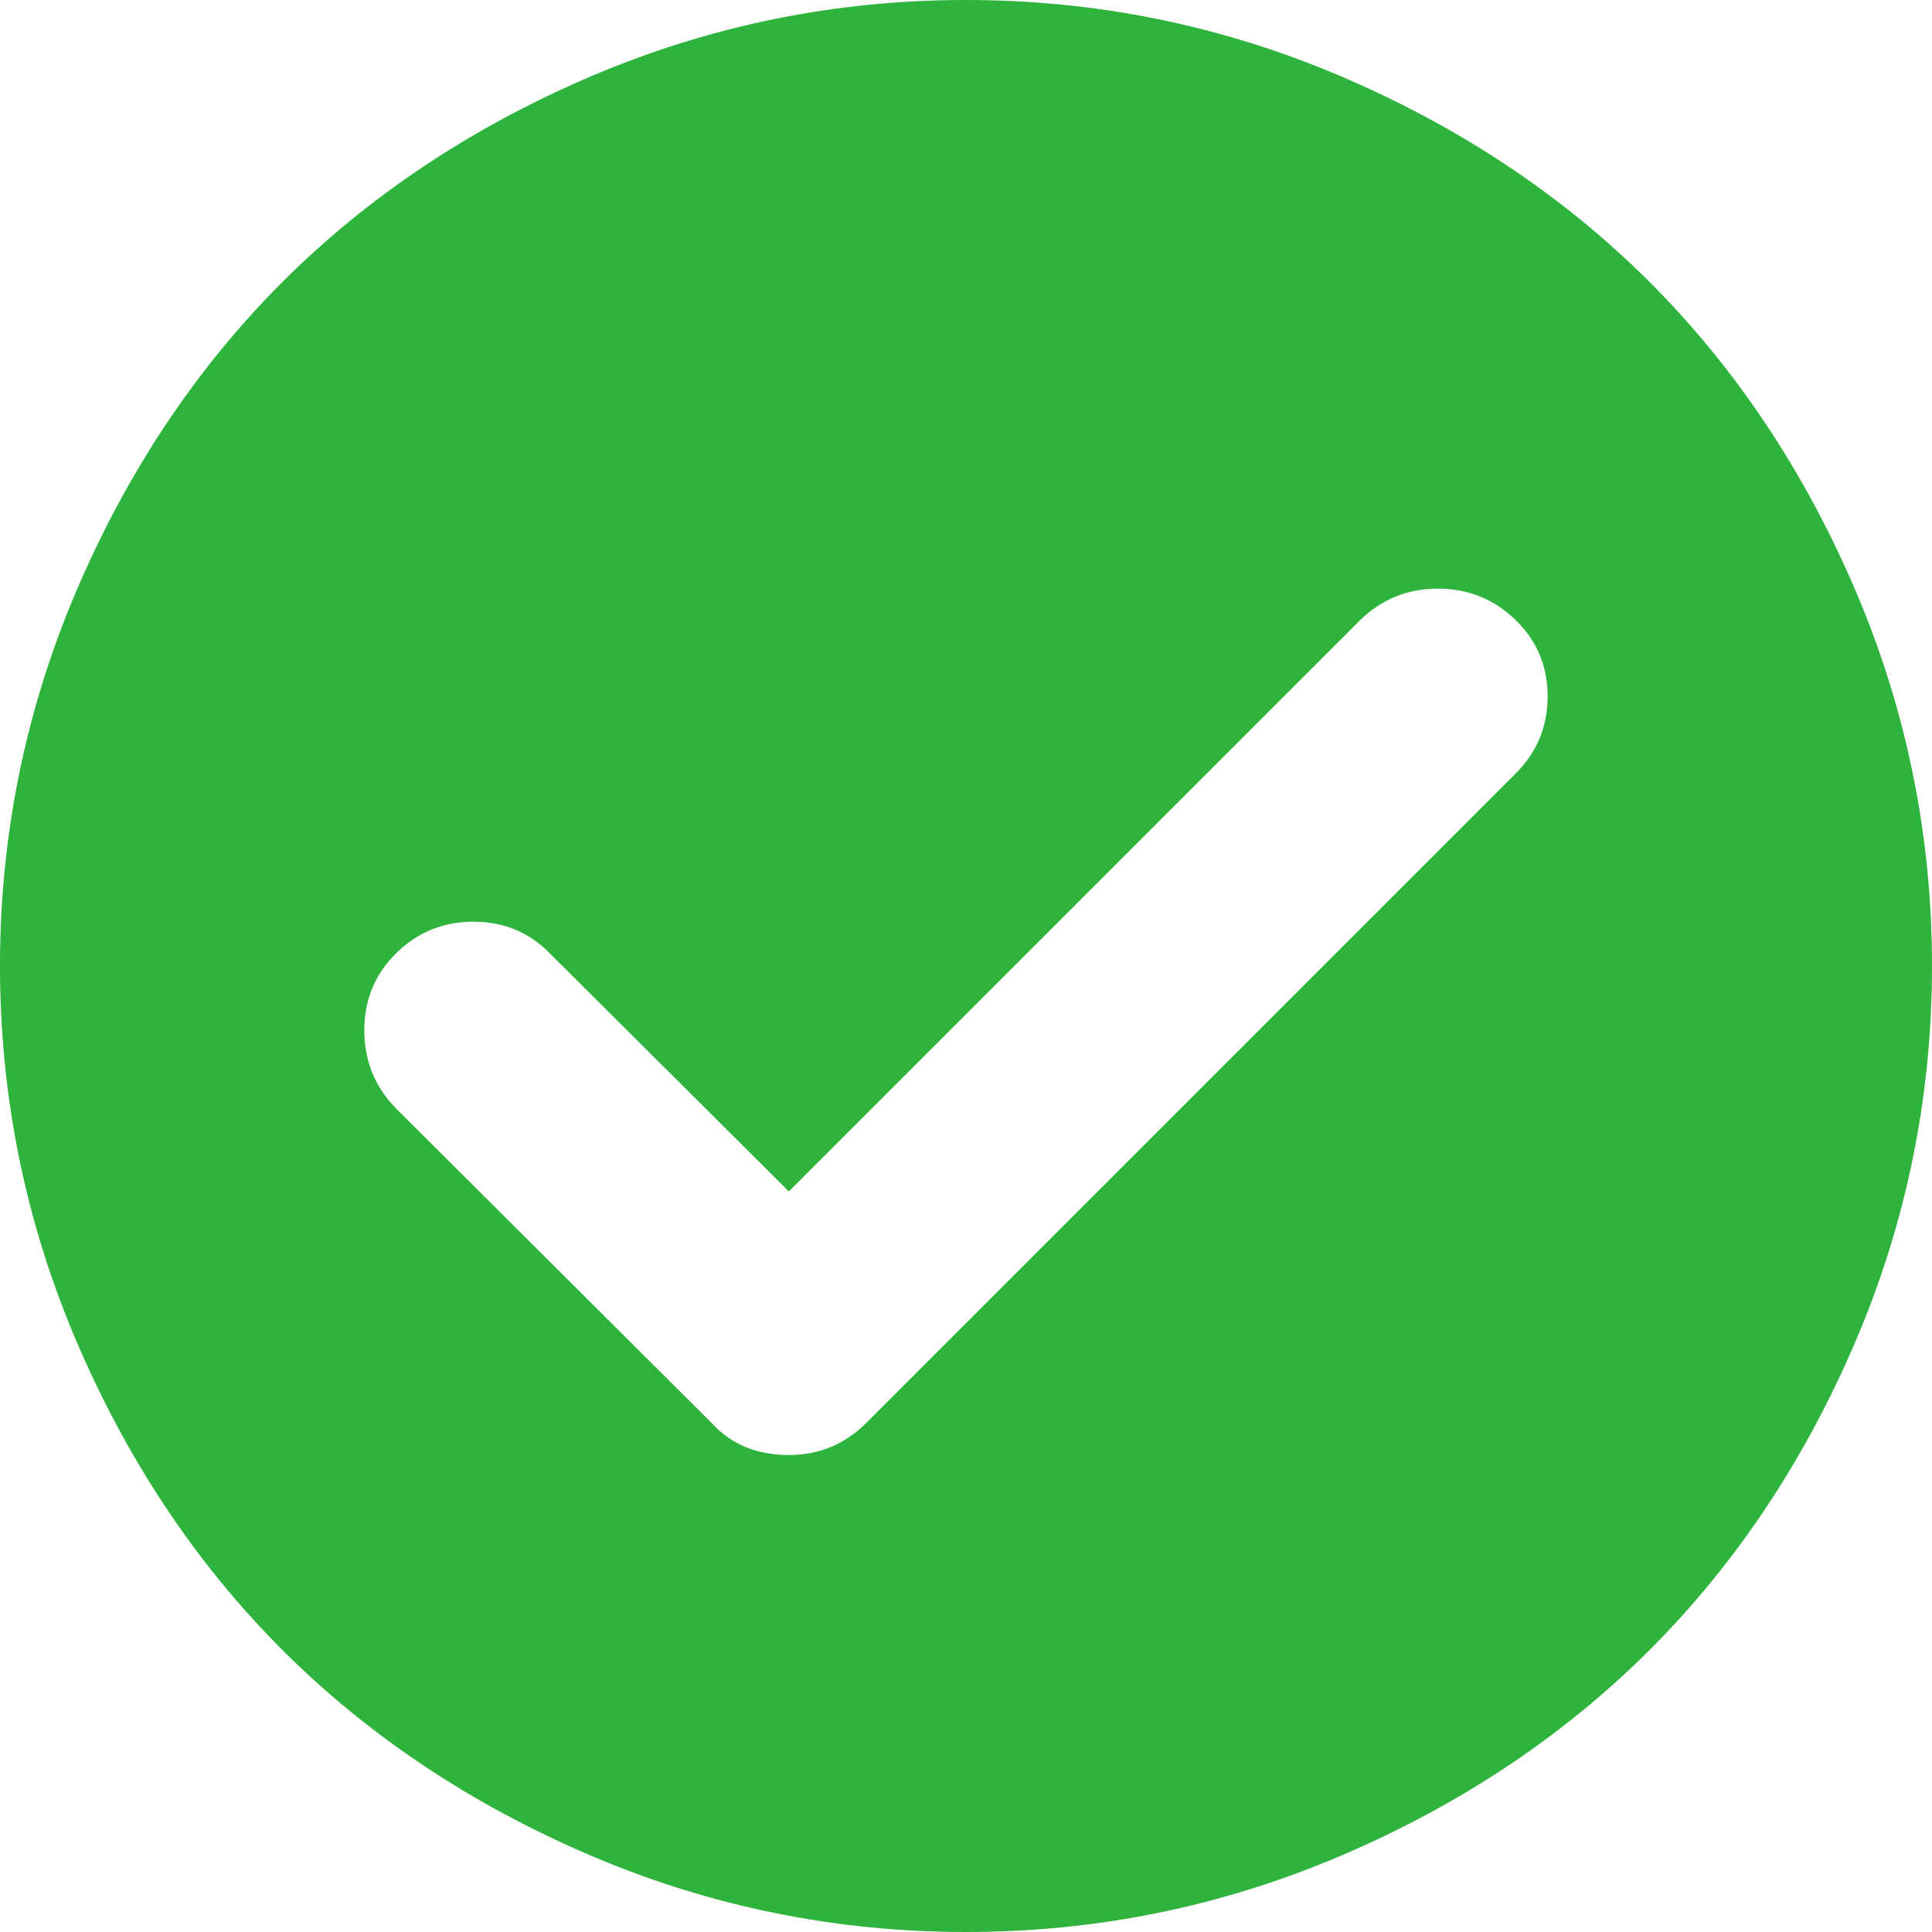 <?xml version="1.0" encoding="UTF-8"?>
<svg width="16px" height="16px" viewBox="0 0 16 16" version="1.1" xmlns="http://www.w3.org/2000/svg" xmlns:xlink="http://www.w3.org/1999/xlink">
    <!-- Generator: Sketch 46.1 (44463) - http://www.bohemiancoding.com/sketch -->
    <title>Page 1</title>
    <desc>Created with Sketch.</desc>
    <defs></defs>
    <g id="Page-1" stroke="none" stroke-width="1" fill="none" fill-rule="evenodd">
        <g id="Pricing-2" transform="translate(-888, -876)" fill="#2EB43C">
            <g id="Group-15" transform="translate(153, 293)">
                <g id="Group-9" transform="translate(735, 583)">
                    <path d="M0,8 C0,6.917 0.211,5.881 0.633,4.892 C1.056,3.903 1.624,3.051 2.337,2.337 C3.051,1.624 3.903,1.056 4.892,0.633 C5.881,0.211 6.917,0 8,0 C9.083,0 10.119,0.211 11.108,0.633 C12.097,1.056 12.949,1.624 13.663,2.337 C14.376,3.051 14.944,3.903 15.367,4.892 C15.789,5.881 16,6.917 16,8 C16,9.083 15.789,10.119 15.367,11.108 C14.944,12.097 14.376,12.949 13.663,13.663 C12.949,14.376 12.097,14.944 11.108,15.367 C10.119,15.789 9.083,16 8,16 C6.917,16 5.881,15.789 4.892,15.367 C3.903,14.944 3.051,14.376 2.337,13.663 C1.624,12.949 1.056,12.097 0.633,11.108 C0.211,10.119 0,9.083 0,8 Z M3.017,8.533 C3.017,8.783 3.103,8.997 3.275,9.175 L5.892,11.783 C6.053,11.961 6.267,12.05 6.533,12.05 C6.783,12.05 6.997,11.961 7.175,11.783 L12.55,6.408 C12.728,6.231 12.817,6.017 12.817,5.767 C12.817,5.517 12.728,5.306 12.55,5.133 C12.372,4.961 12.158,4.875 11.908,4.875 C11.658,4.875 11.444,4.961 11.267,5.133 L6.533,9.867 L4.558,7.9 C4.386,7.722 4.174,7.633 3.921,7.633 C3.668,7.633 3.453,7.722 3.275,7.9 C3.103,8.072 3.017,8.283 3.017,8.533 Z" id="Page-1"></path>
                </g>
            </g>
        </g>
    </g>
</svg>